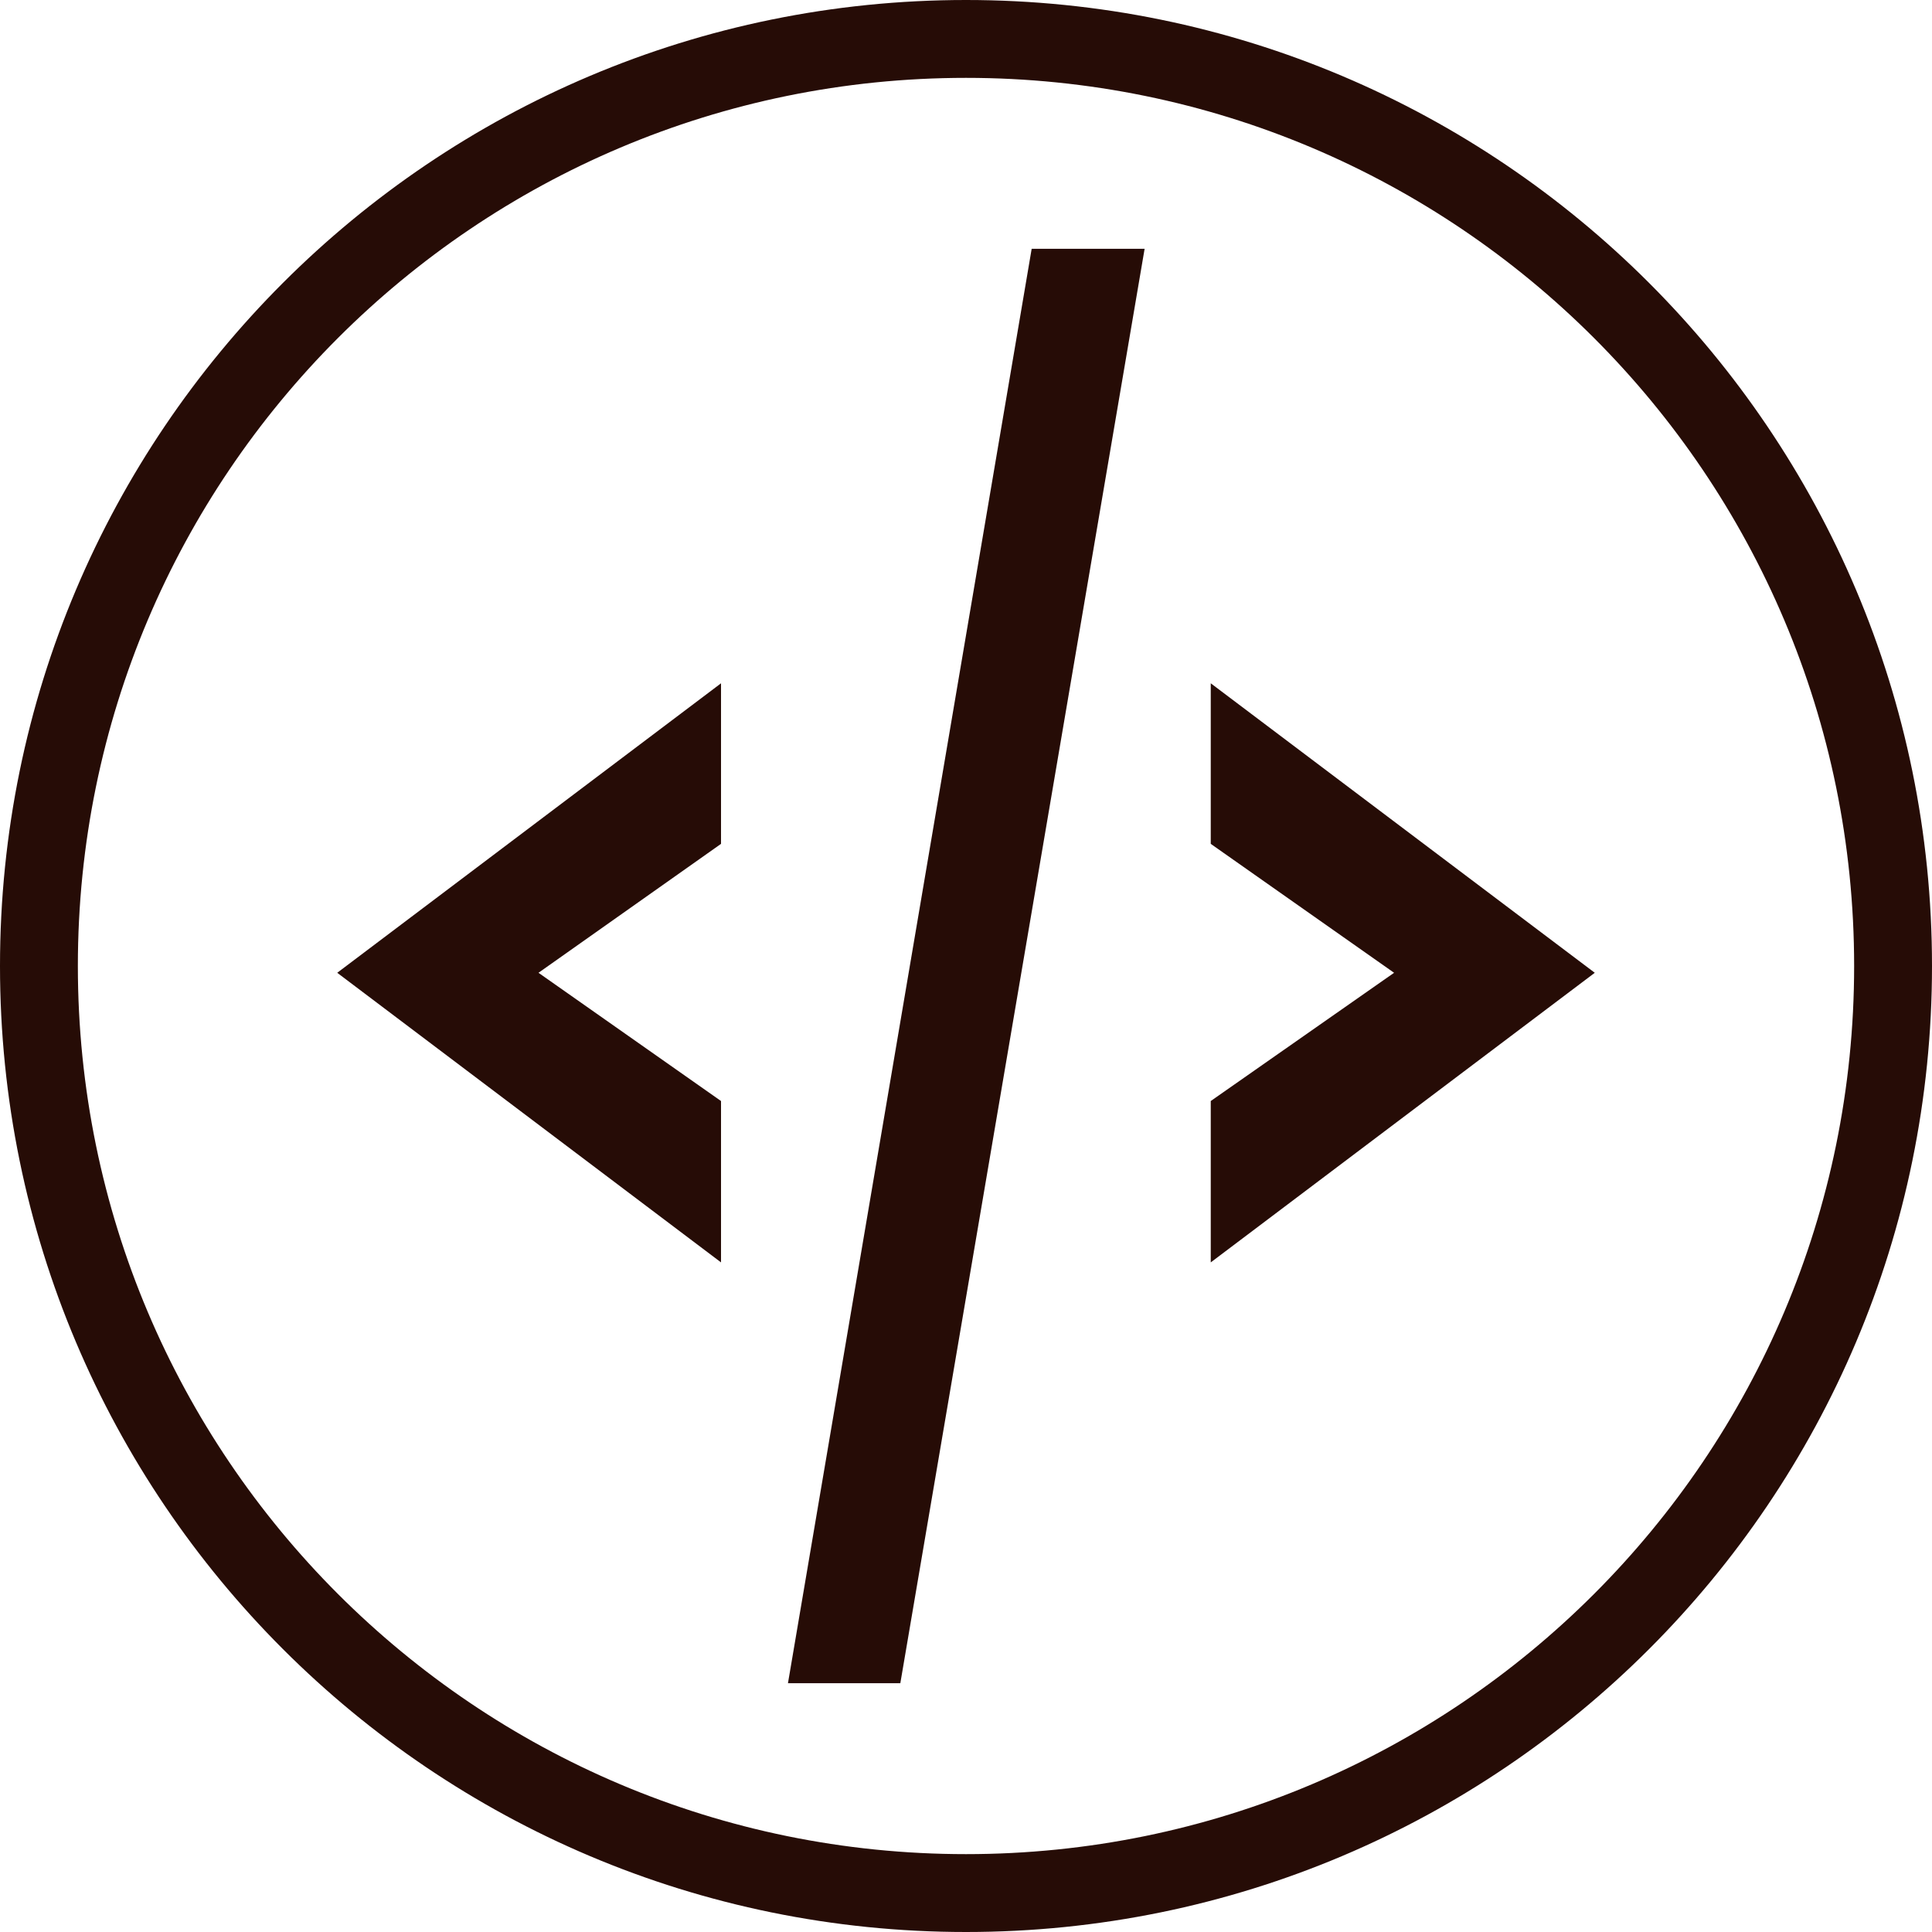 <?xml version="1.0" encoding="UTF-8"?>
<!DOCTYPE svg PUBLIC "-//W3C//DTD SVG 1.1//EN" "http://www.w3.org/Graphics/SVG/1.1/DTD/svg11.dtd">
<!-- Creator: CorelDRAW 2020 (64-Bit) -->
<svg xmlns="http://www.w3.org/2000/svg" xml:space="preserve" width="256px" height="256px" version="1.1" style="shape-rendering:geometricPrecision; text-rendering:geometricPrecision; image-rendering:optimizeQuality; fill-rule:evenodd; clip-rule:evenodd"
viewBox="0 0 167.98 167.98"
 xmlns:xlink="http://www.w3.org/1999/xlink"
 xmlns:xodm="http://www.corel.com/coreldraw/odm/2003">
 <defs>
  <style type="text/css">
   <![CDATA[
    .fil0 {fill:#260C06}
   ]]>
  </style>
 </defs>
 <g id="Слой_x0020_1">
  <g id="_3057035344720">
   <path class="fil0" d="M29.32 84.58l33.37 -25.17 0 13.96 -15.87 11.21 15.87 11.15 0 14.03 -33.37 -25.18zm109.34 0l-33.39 25.18 0 -14.03 15.94 -11.15 -15.94 -11.21 0 -13.96 33.39 25.17zm-60.38 61.77l-9.77 0 21.19 -124.72 9.82 0 -21.24 124.72z"/>
   <path class="fil0" d="M6.77 83.99c0,42.65 34.57,77.22 77.22,77.22 42.65,0 77.22,-34.57 77.22,-77.22 0,-42.65 -34.57,-77.22 -77.22,-77.22 -42.65,0 -77.22,34.57 -77.22,77.22zm-6.77 0c0,46.39 37.6,83.99 83.99,83.99 46.39,0 83.99,-37.6 83.99,-83.99 0,-46.39 -37.6,-83.99 -83.99,-83.99 -46.39,0 -83.99,37.6 -83.99,83.99z"/>
  </g>
 </g>
</svg>
